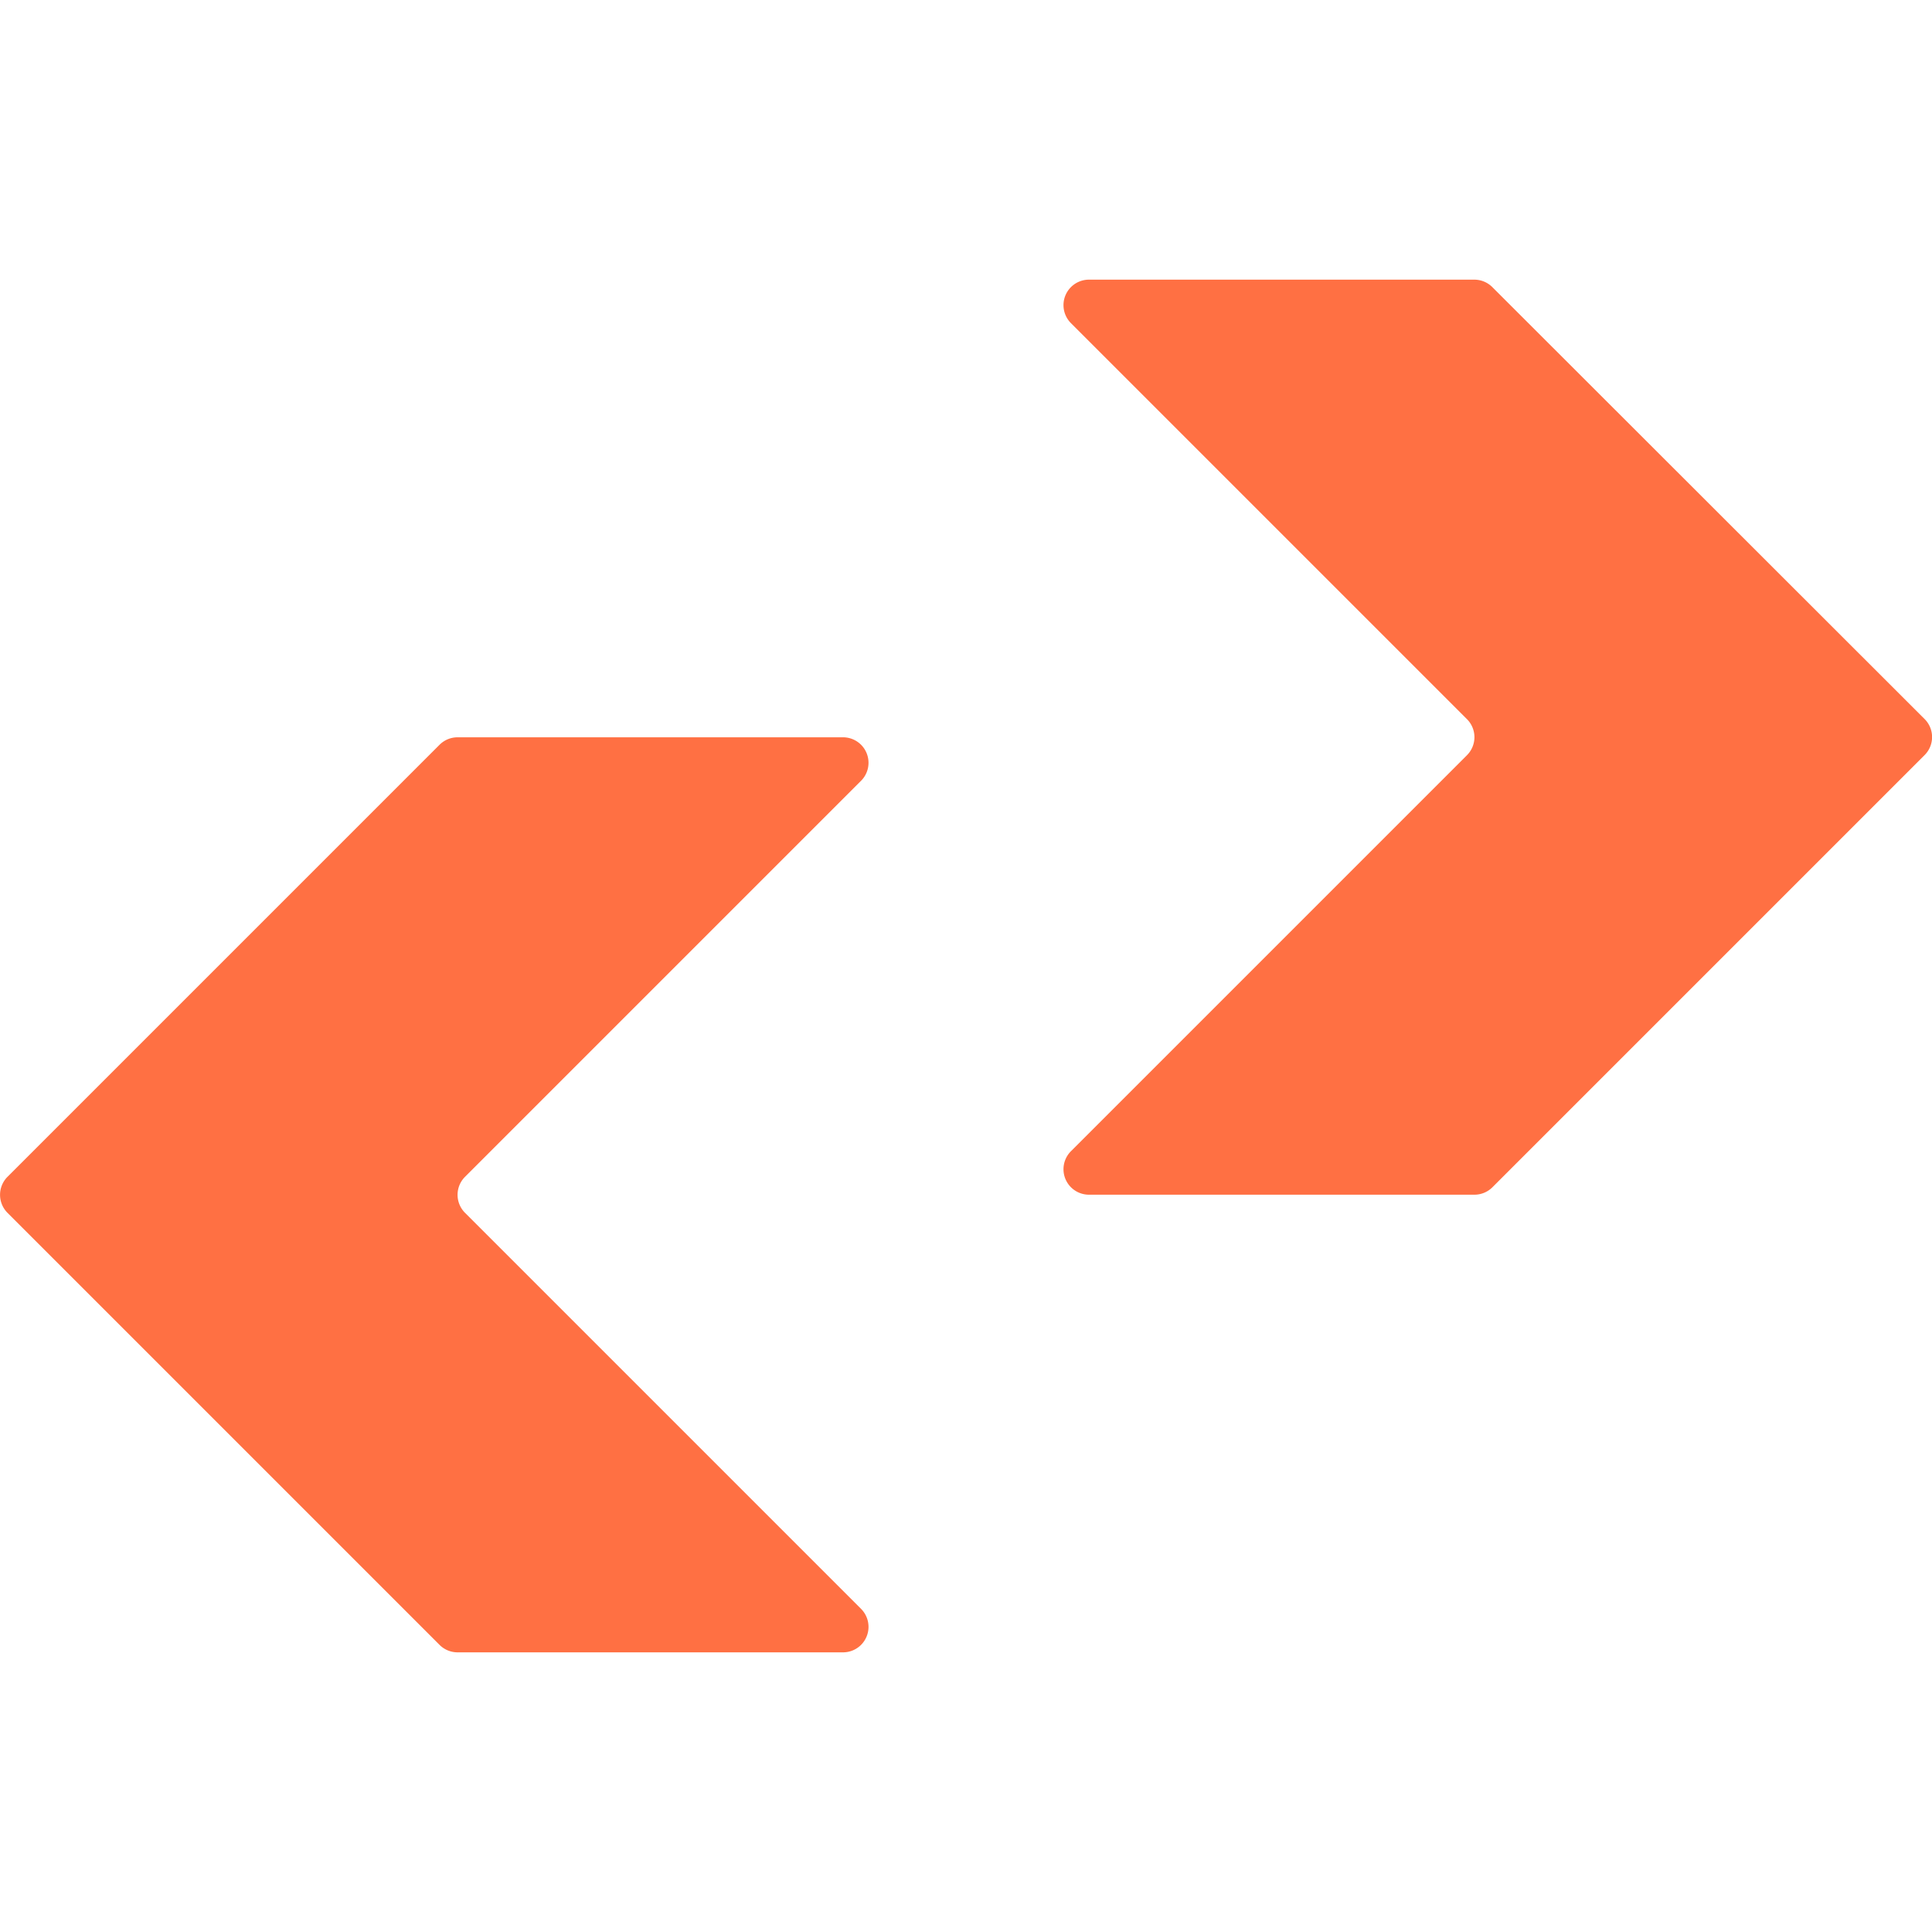 <svg xmlns="http://www.w3.org/2000/svg" viewBox="0 0 16 16"><defs><style>.a{fill:#ff7043;}.b{fill:none;}</style></defs><title>Untitled-4</title><path class="a" d="M3.789,13.684H6.983a.211.211,0,0,0,.149-.359L3.851,10.044a.211.211,0,0,1,0-.298L7.132,6.465a.211.211,0,0,0-.149-.359H3.789a.211.211,0,0,0-.149.062L.062,9.746a.211.211,0,0,0,0,.298l3.579,3.579A.211.211,0,0,0,3.789,13.684Z"/><path class="a" d="M12.211,2.316H9.017a.211.211,0,0,0-.149.359l3.281,3.281a.211.211,0,0,1,0,.298L8.868,9.535a.211.211,0,0,0,.149.359H12.211a.211.211,0,0,0,.149-.062l3.579-3.579a.211.211,0,0,0,0-.298L12.359,2.378A.211.211,0,0,0,12.211,2.316Z"/><rect class="b" width="16" height="16"/></svg>